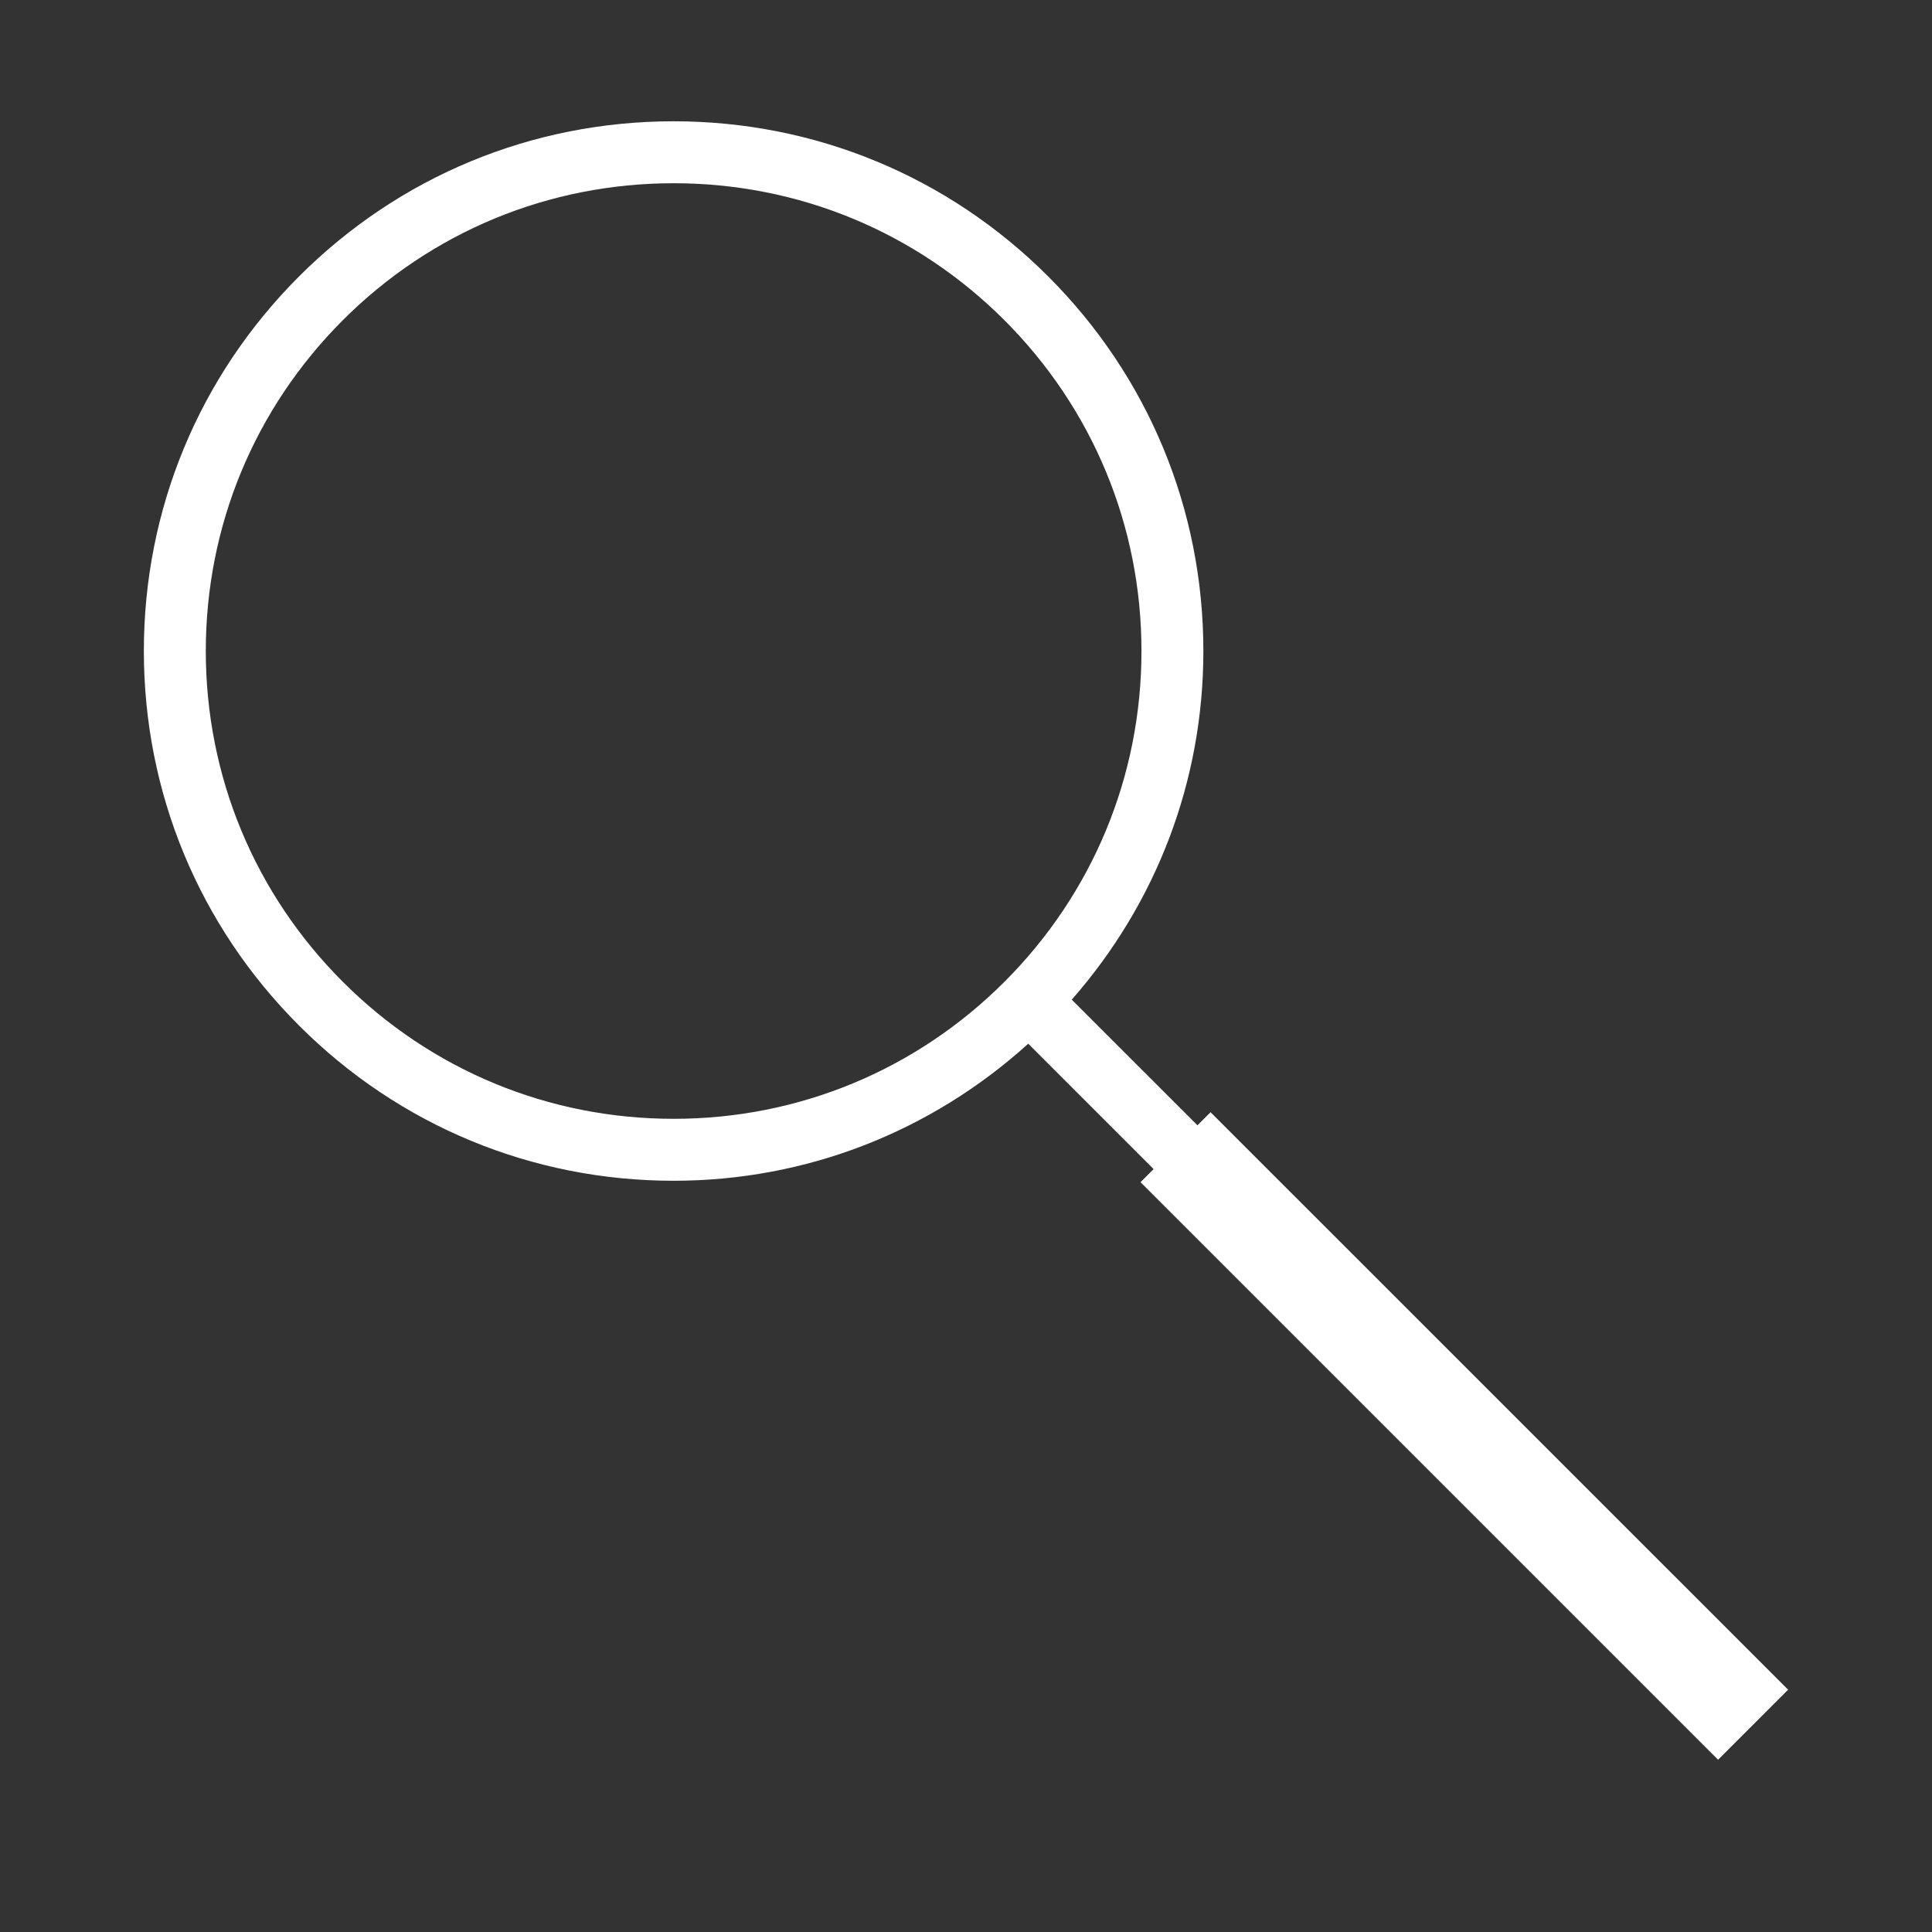 <?xml version="1.0" encoding="UTF-8" standalone="no"?>
<svg
   xmlns:dc="http://purl.org/dc/elements/1.1/"
   xmlns:cc="http://creativecommons.org/ns#"
   xmlns:rdf="http://www.w3.org/1999/02/22-rdf-syntax-ns#"
   xmlns:svg="http://www.w3.org/2000/svg"
   xmlns="http://www.w3.org/2000/svg"
   version="1.1"
   id="Ebene_1"
   x="0px"
   y="0px"
   width="50px"
   height="50px"
   viewBox="0 0 50 50"
   enable-background="new 0 0 50 50"
   xml:space="preserve"><rect x="0" y="0" width="50" height="50" fill="#333333" stroke="none"/><defs
     id="defs7" /><path
     fill="#4E4B36"
     d="M31.329,28.784l-0.339,0.339l-3.253-3.252c2.195-2.501,3.406-5.665,3.406-9.022  c0-3.663-1.426-7.106-4.016-9.695s-6.033-4.015-9.695-4.015S10.329,4.564,7.74,7.153c-2.59,2.589-4.017,6.032-4.017,9.695  c0,3.662,1.426,7.105,4.017,9.694c2.589,2.59,6.031,4.016,9.693,4.016c3.428,0,6.654-1.264,9.178-3.547l3.245,3.245l-0.339,0.339  l14.947,14.947l1.812-1.813L31.329,28.784z M17.433,28.955c-3.233,0-6.273-1.259-8.56-3.545c-2.288-2.287-3.547-5.327-3.547-8.562  s1.26-6.274,3.547-8.562C11.16,6,14.199,4.742,17.433,4.742S23.708,6,25.994,8.287c2.287,2.287,3.547,5.327,3.547,8.562  c0,3.233-1.26,6.274-3.547,8.561C23.708,27.695,20.667,28.955,17.433,28.955z"
     id="path3"
     style="fill:#ffffff;fill-opacity:1" /></svg>